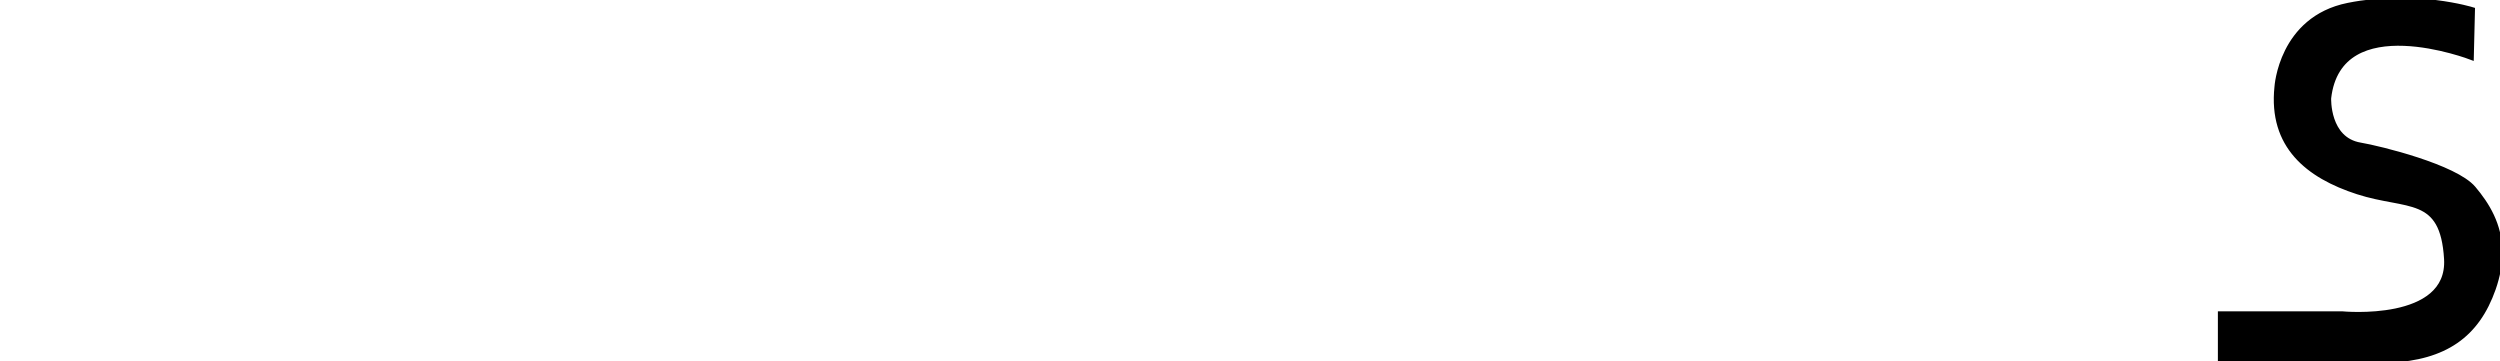<?xml version="1.0" encoding="iso-8859-1"?><!-- Generator: Adobe Illustrator 23.0.1, SVG Export Plug-In . SVG Version: 6.00 Build 0)  --><svg id="Ebene_1" style="enable-background:new 0 0 513.52 74.2;" version="1.1" viewBox="0 0 513.52 74.2" x="0px" xml:space="preserve" xmlns="http://www.w3.org/2000/svg" xmlns:xlink="http://www.w3.org/1999/xlink" y="0px">
	

	<g>
		
	
		<g>
			
		
			
			
		
			
			
		
			
			
		
			
			
		
			
			
		
			
			
		
			
			
		
			
			
		
			<path animation_id="1" d="M508.07,38.7c-3.74-4.43-19.25-8.24-23.23-8.91c-6.86-1.14-6.5-9.63-6.5-9.63c2.16-18.83,29.3-8.36,29.3-8.36l0.24-9.81    c0,0-11.79-3.67-25.57-0.9c-13.78,2.77-14.62,16.79-14.62,16.79c-1.26,12.09,6.37,18.23,16.6,21.54    c10.23,3.31,17.45,0.36,18.24,13.78c0.78,13.42-21.42,11.25-21.42,11.25h-2.95h-22.09v9.57h34.66    c11.44-0.54,18.05-5.11,21.43-14.74c0.92-2.65,1.33-5.05,1.35-7.23v-0.27C513.47,46.17,510.86,42.01,508.07,38.7z" stroke="black"/>
			
		
			
			
	
		</g>
		

	</g>
	

</svg>
